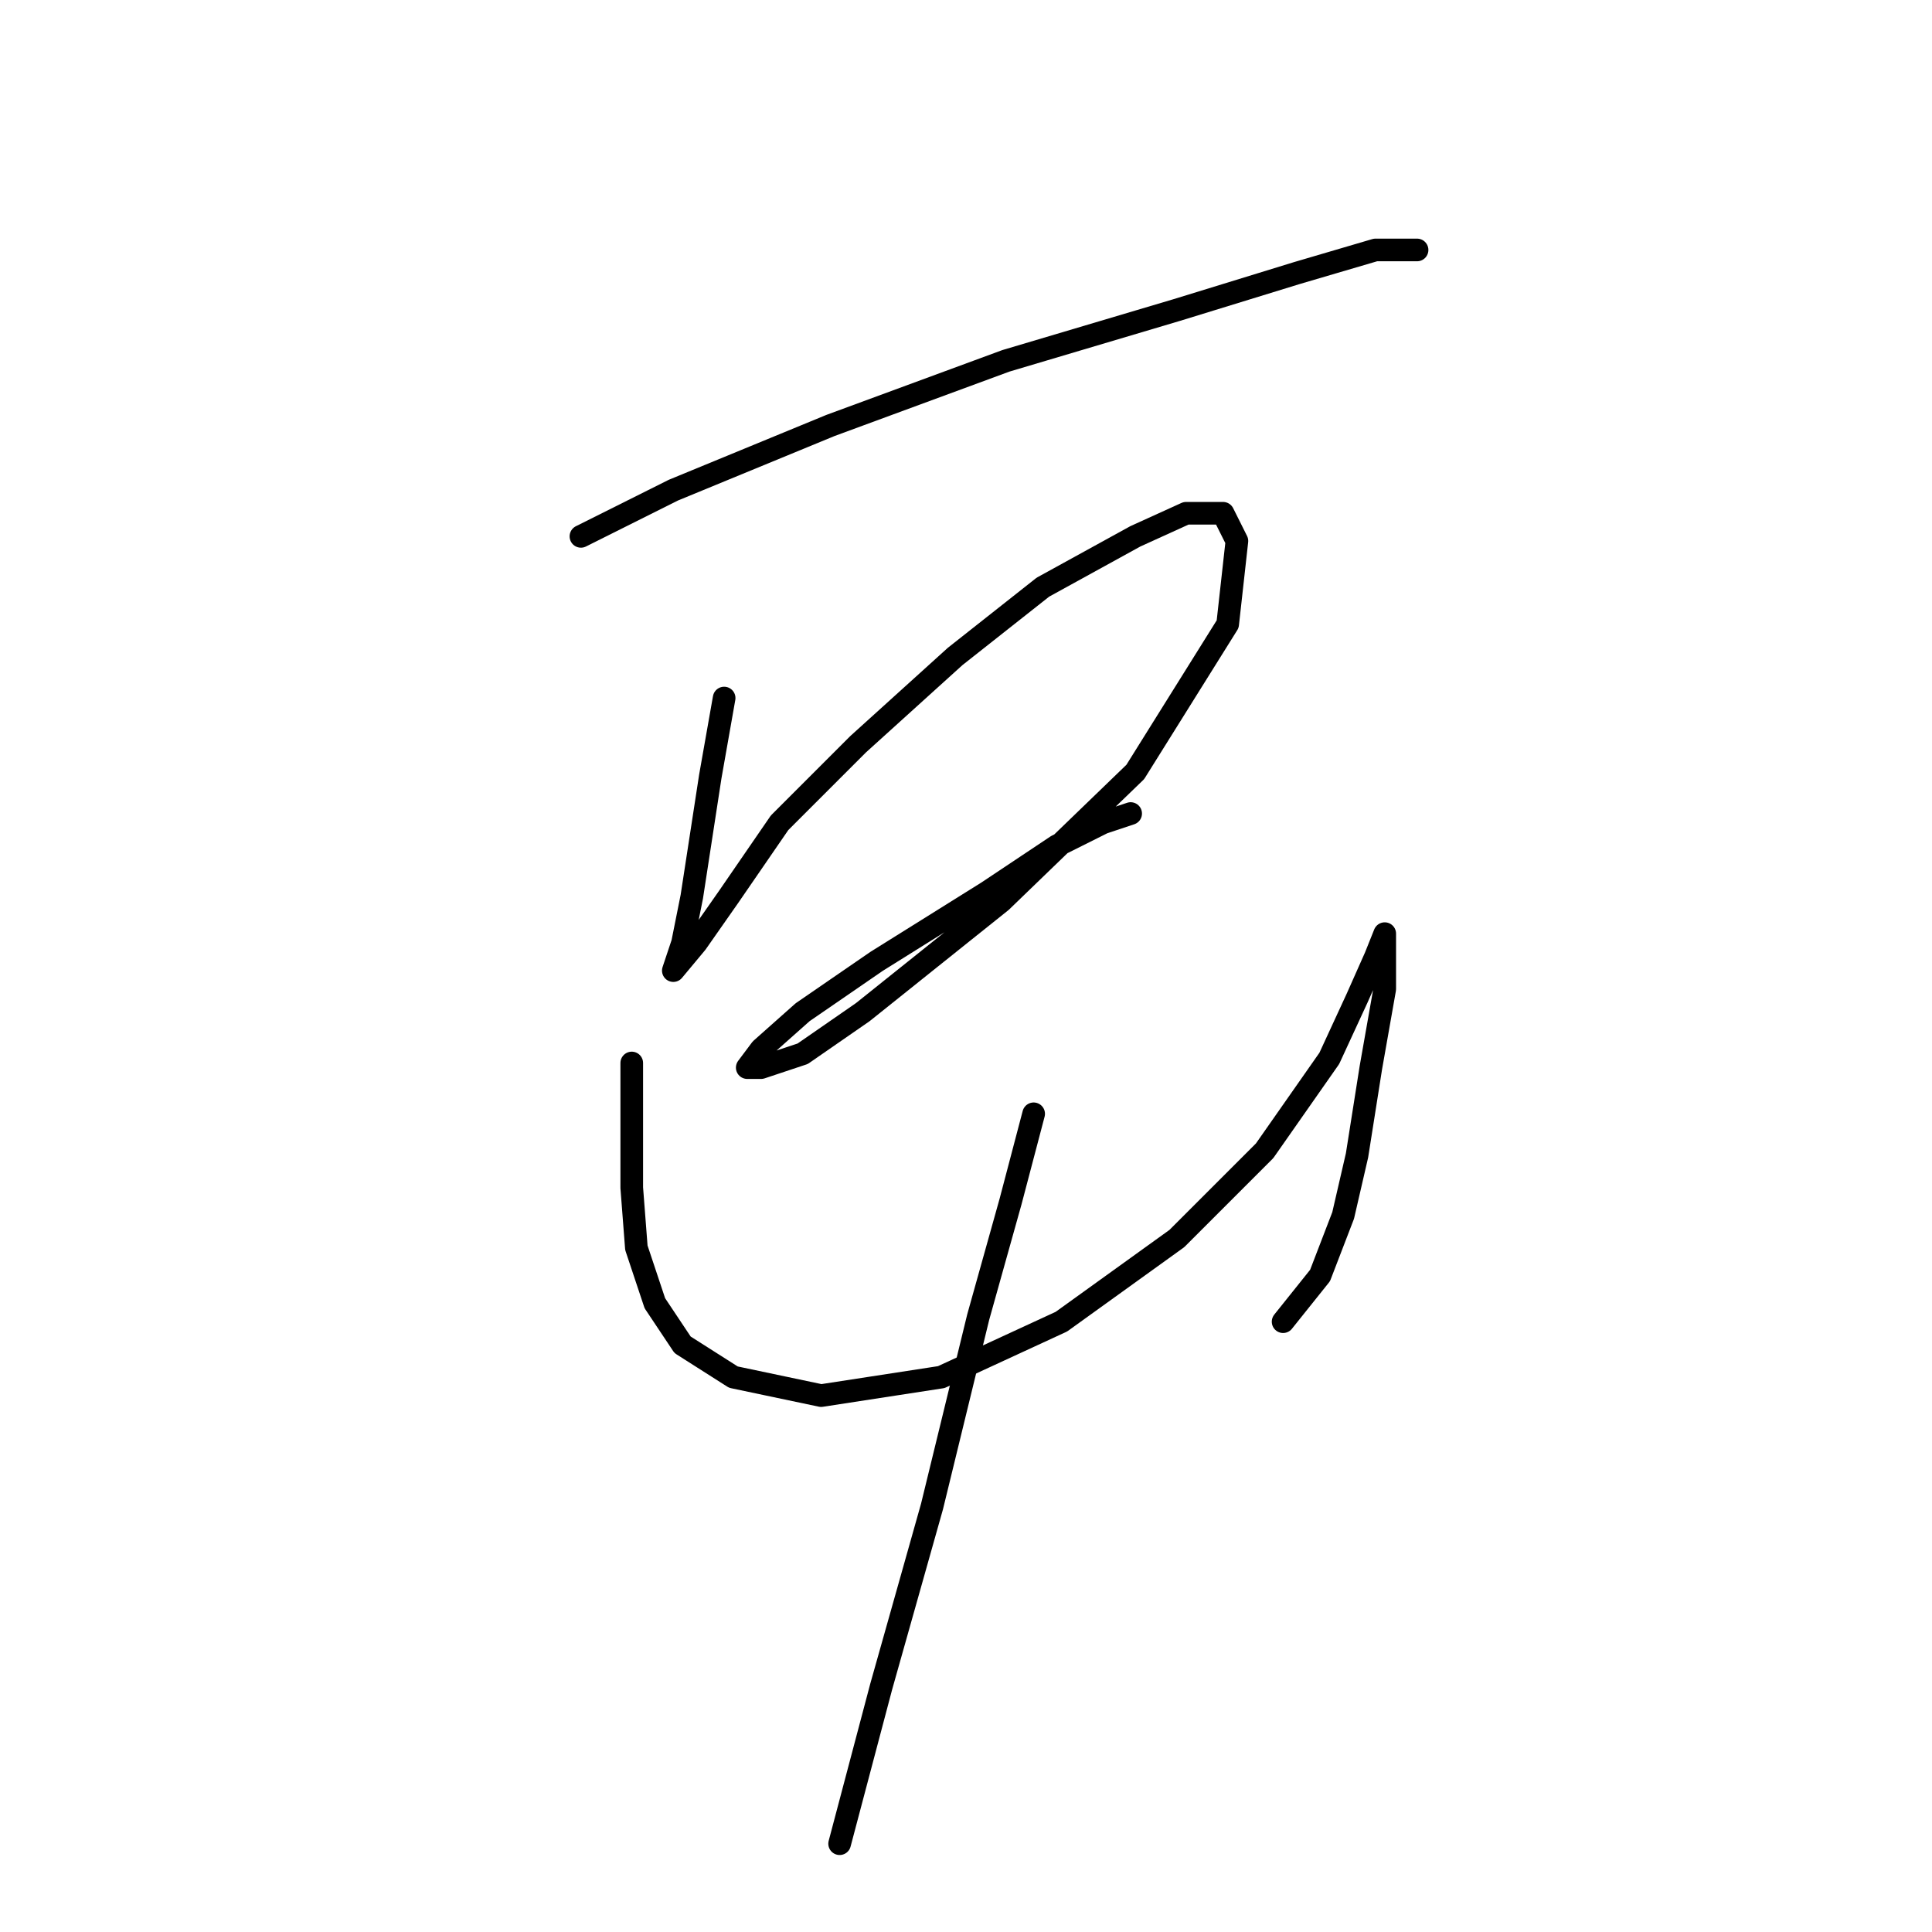 <?xml version="1.0" standalone="no"?>
    <svg width="256" height="256" xmlns="http://www.w3.org/2000/svg" version="1.1">
    <polyline stroke="black" stroke-width="3" stroke-linecap="round" fill="transparent" stroke-linejoin="round" points="76.977 71.071 89.219 64.95 110.031 56.38 133.291 47.811 155.939 41.077 171.854 36.18 182.26 33.12 187.769 33.12 187.769 33.12 " />
        <polyline stroke="black" stroke-width="3" stroke-linecap="round" fill="transparent" stroke-linejoin="round" points="95.952 92.495 94.116 102.901 92.892 110.858 91.668 118.816 90.443 124.937 89.219 128.61 89.219 128.61 92.28 124.937 96.564 118.816 103.298 109.022 113.704 98.616 126.558 86.986 138.188 77.804 150.43 71.071 157.164 68.01 162.061 68.01 163.897 71.683 162.673 82.701 150.43 102.289 132.679 119.428 114.316 134.119 106.358 139.628 100.849 141.464 99.013 141.464 100.849 139.015 106.358 134.119 116.152 127.385 130.843 118.204 140.024 112.082 146.146 109.022 149.818 107.798 149.818 107.798 " />
        <polyline stroke="black" stroke-width="3" stroke-linecap="round" fill="transparent" stroke-linejoin="round" points="83.71 140.852 83.71 157.379 84.322 165.336 86.771 172.682 90.443 178.191 97.177 182.475 108.807 184.924 124.722 182.475 140.637 175.13 155.939 164.112 167.57 152.482 176.139 140.24 179.812 132.282 182.26 126.773 183.484 123.713 183.484 124.937 183.484 131.058 181.648 141.464 179.812 153.094 177.975 161.052 174.915 169.009 170.018 175.13 170.018 175.13 " />
        <polyline stroke="black" stroke-width="3" stroke-linecap="round" fill="transparent" stroke-linejoin="round" points="136.964 147.585 133.903 159.215 129.619 174.518 123.497 199.615 116.764 223.487 111.255 244.299 111.255 244.299 " />
        </svg>
